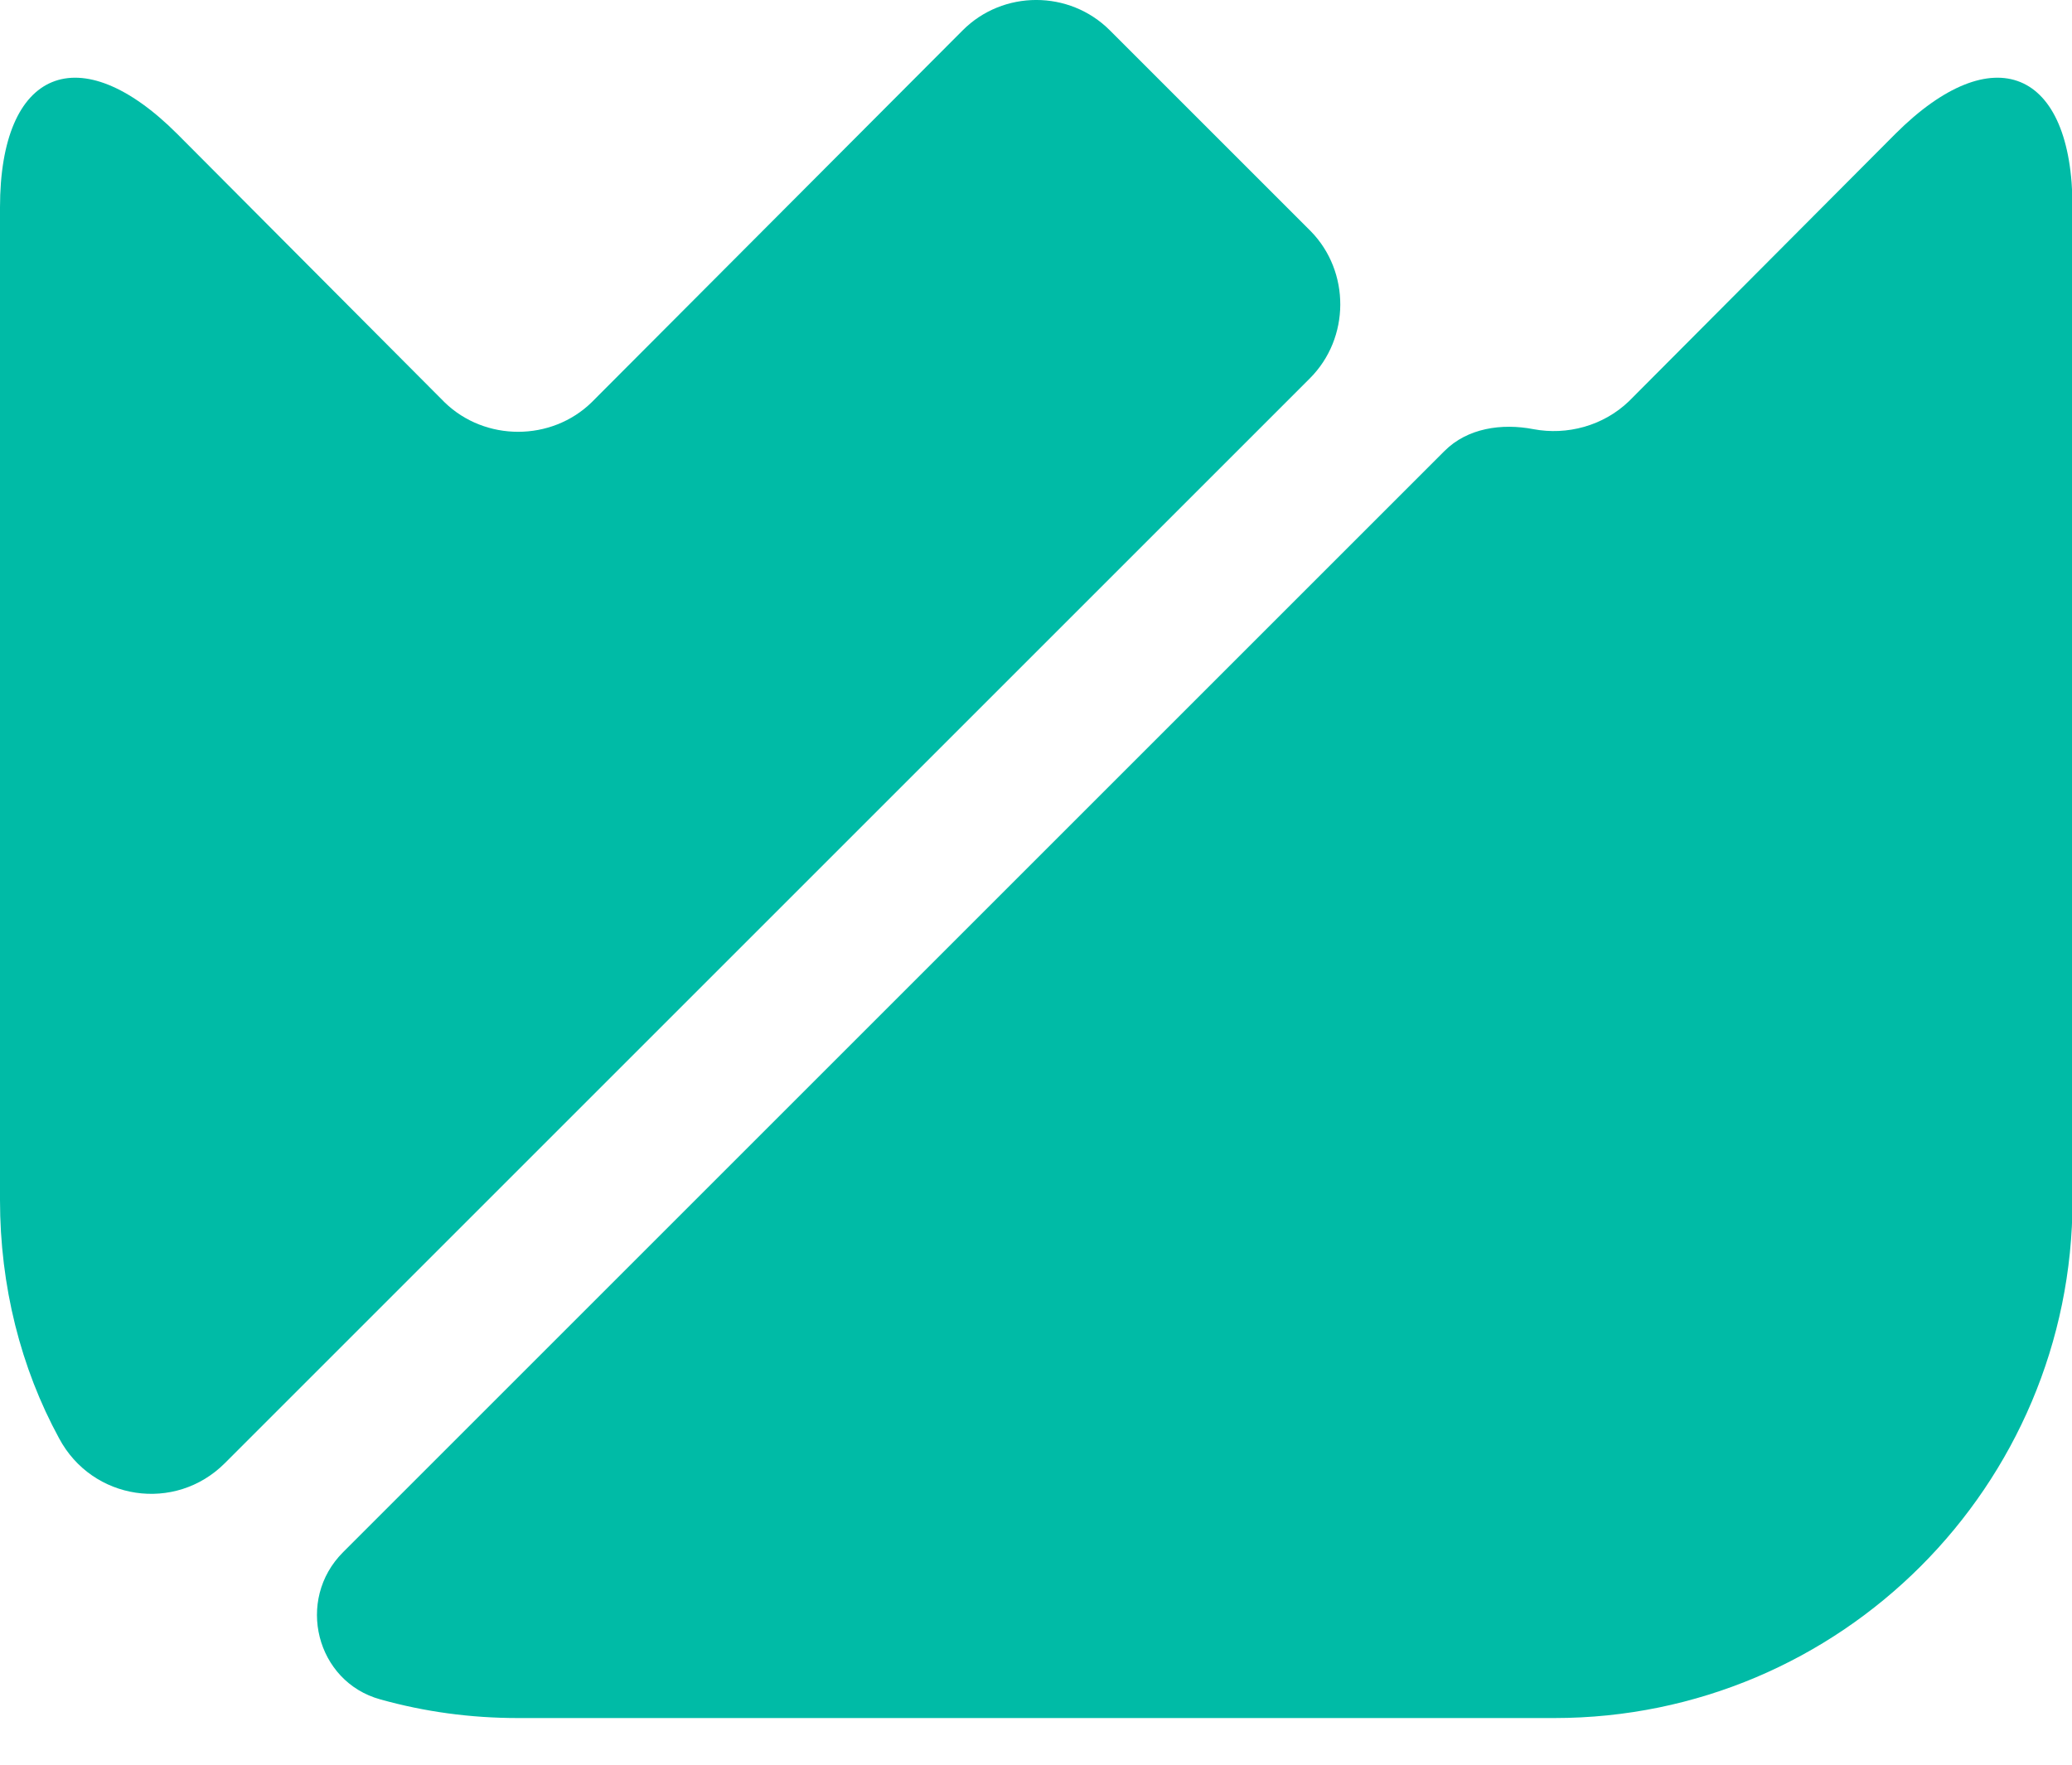 <svg width="27" height="23" viewBox="0 0 27 23" fill="none" xmlns="http://www.w3.org/2000/svg">
<path d="M27.007 2.704V15.64C27.007 19.367 23.982 22.392 20.255 22.392H6.752C6.131 22.392 5.537 22.311 4.956 22.149C4.119 21.919 3.849 20.852 4.47 20.231L18.824 5.877C19.121 5.58 19.567 5.513 19.985 5.594C20.417 5.675 20.89 5.553 21.227 5.229L24.698 1.745C25.967 0.476 27.007 0.895 27.007 2.704Z" fill="#00BBA6"/>
<path d="M17.068 4.932L2.93 19.07C2.282 19.718 1.202 19.556 0.77 18.746C0.27 17.828 0 16.761 0 15.64V2.704C0 0.895 1.04 0.476 2.309 1.745L5.793 5.243C6.32 5.756 7.184 5.756 7.71 5.243L12.545 0.395C13.071 -0.132 13.935 -0.132 14.462 0.395L17.082 3.015C17.595 3.541 17.595 4.405 17.068 4.932Z" fill="#00BBA6"/>
</svg>
